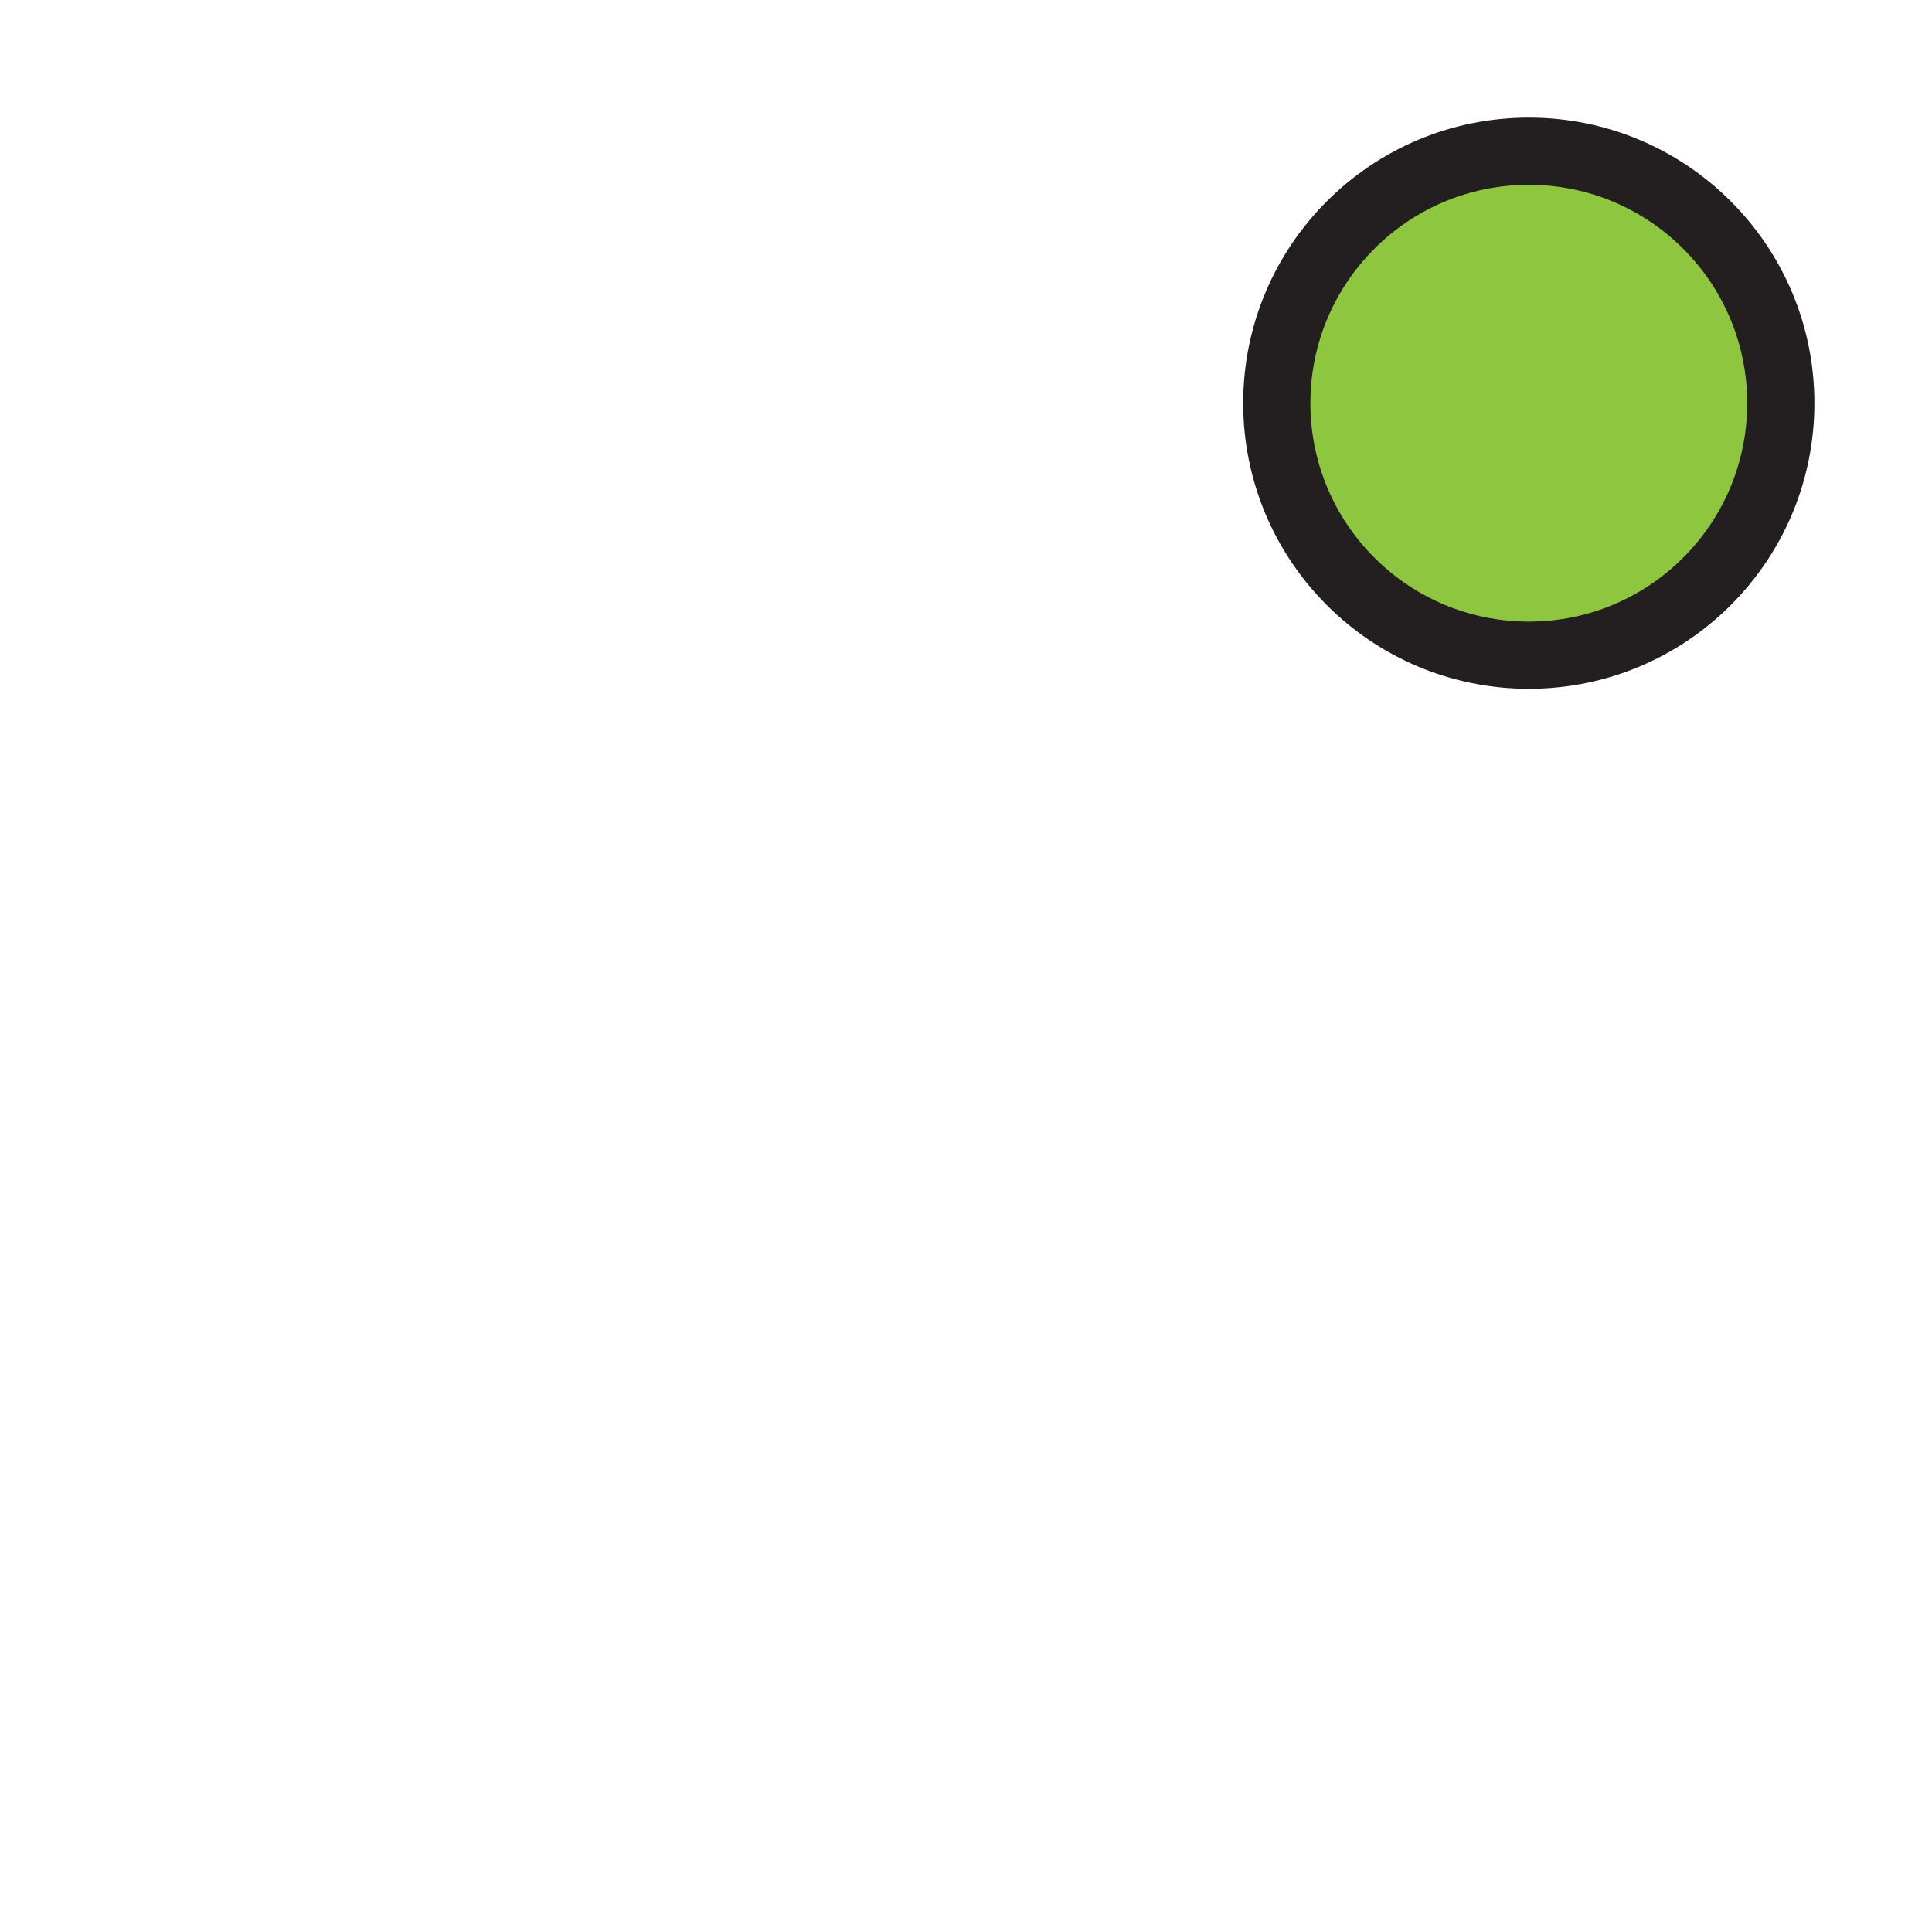 <svg id="Layer_1" data-name="Layer 1" xmlns="http://www.w3.org/2000/svg" viewBox="0 0 115 115"><defs><style>.cls-1{fill:#8ec73f;stroke:#231f20;stroke-miterlimit:10;stroke-width:4px;}</style></defs><title>Icons</title><circle class="cls-1" cx="91" cy="24" r="15"/></svg>